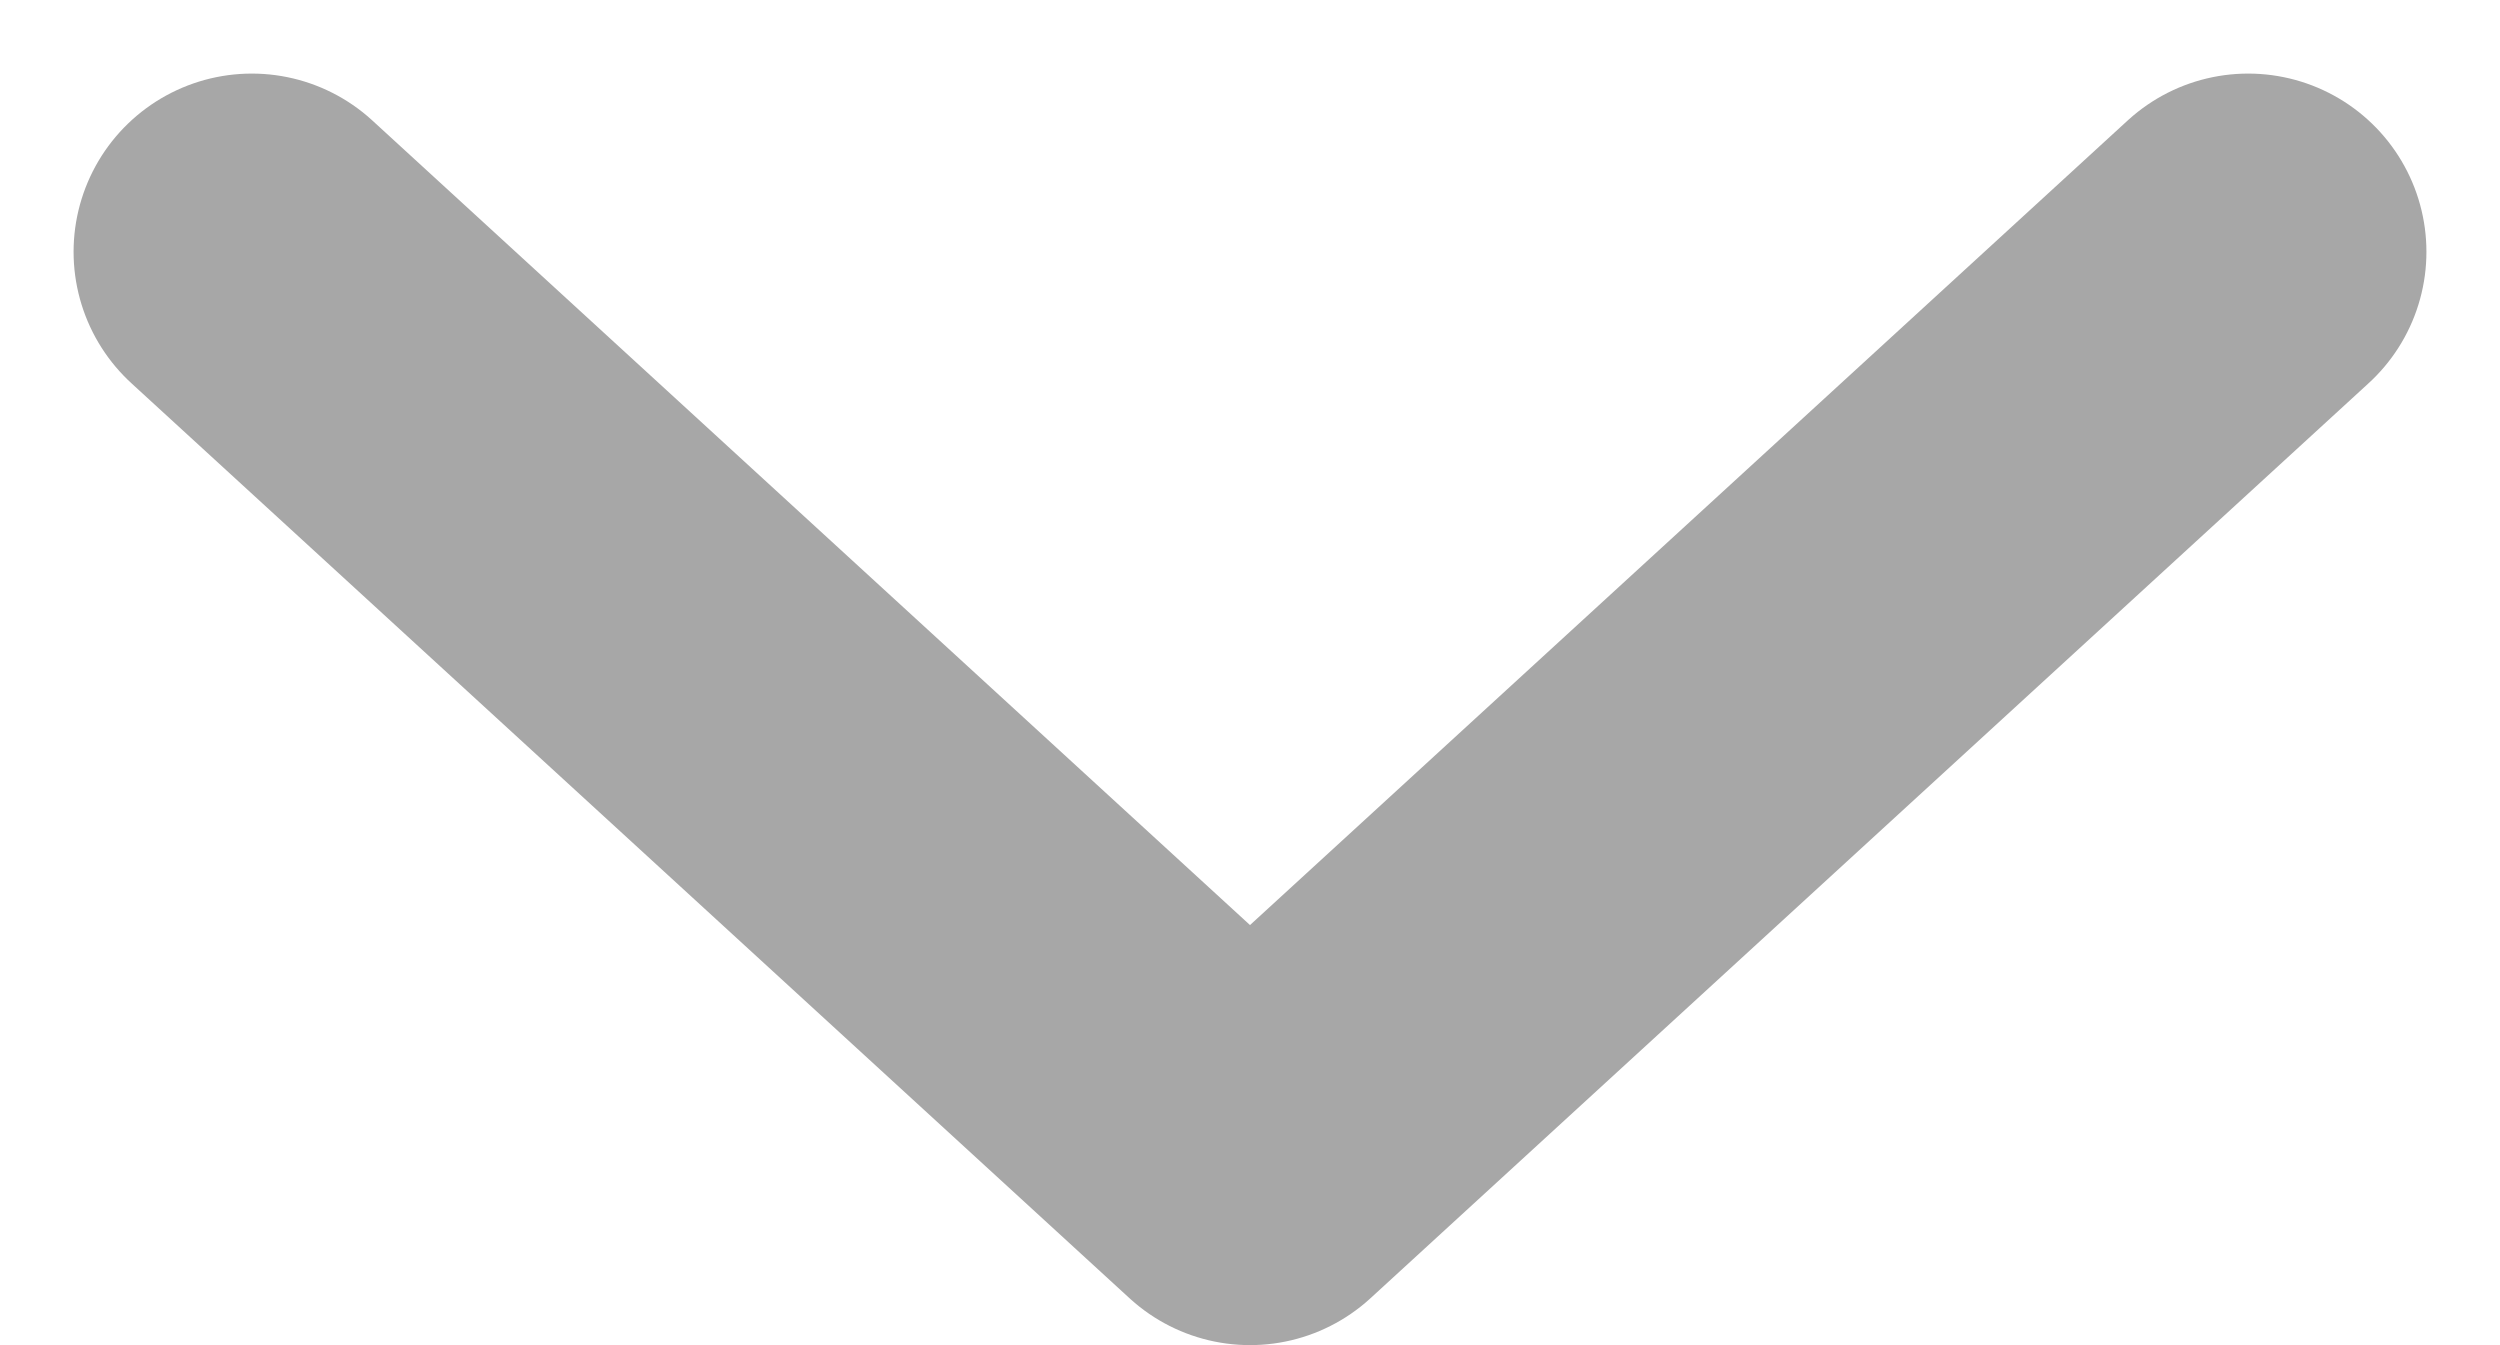 <svg xmlns="http://www.w3.org/2000/svg" width="17.532" height="9.433" viewBox="0 0 17.532 9.433">
  <path id="Path_11601" data-name="Path 11601" d="M361,344.5l7,6.417,7-6.417" transform="translate(-359.234 -342.734)" fill="none" stroke="#a7a7a7" stroke-linecap="round" stroke-linejoin="round" stroke-width="2.5"/>
</svg>
